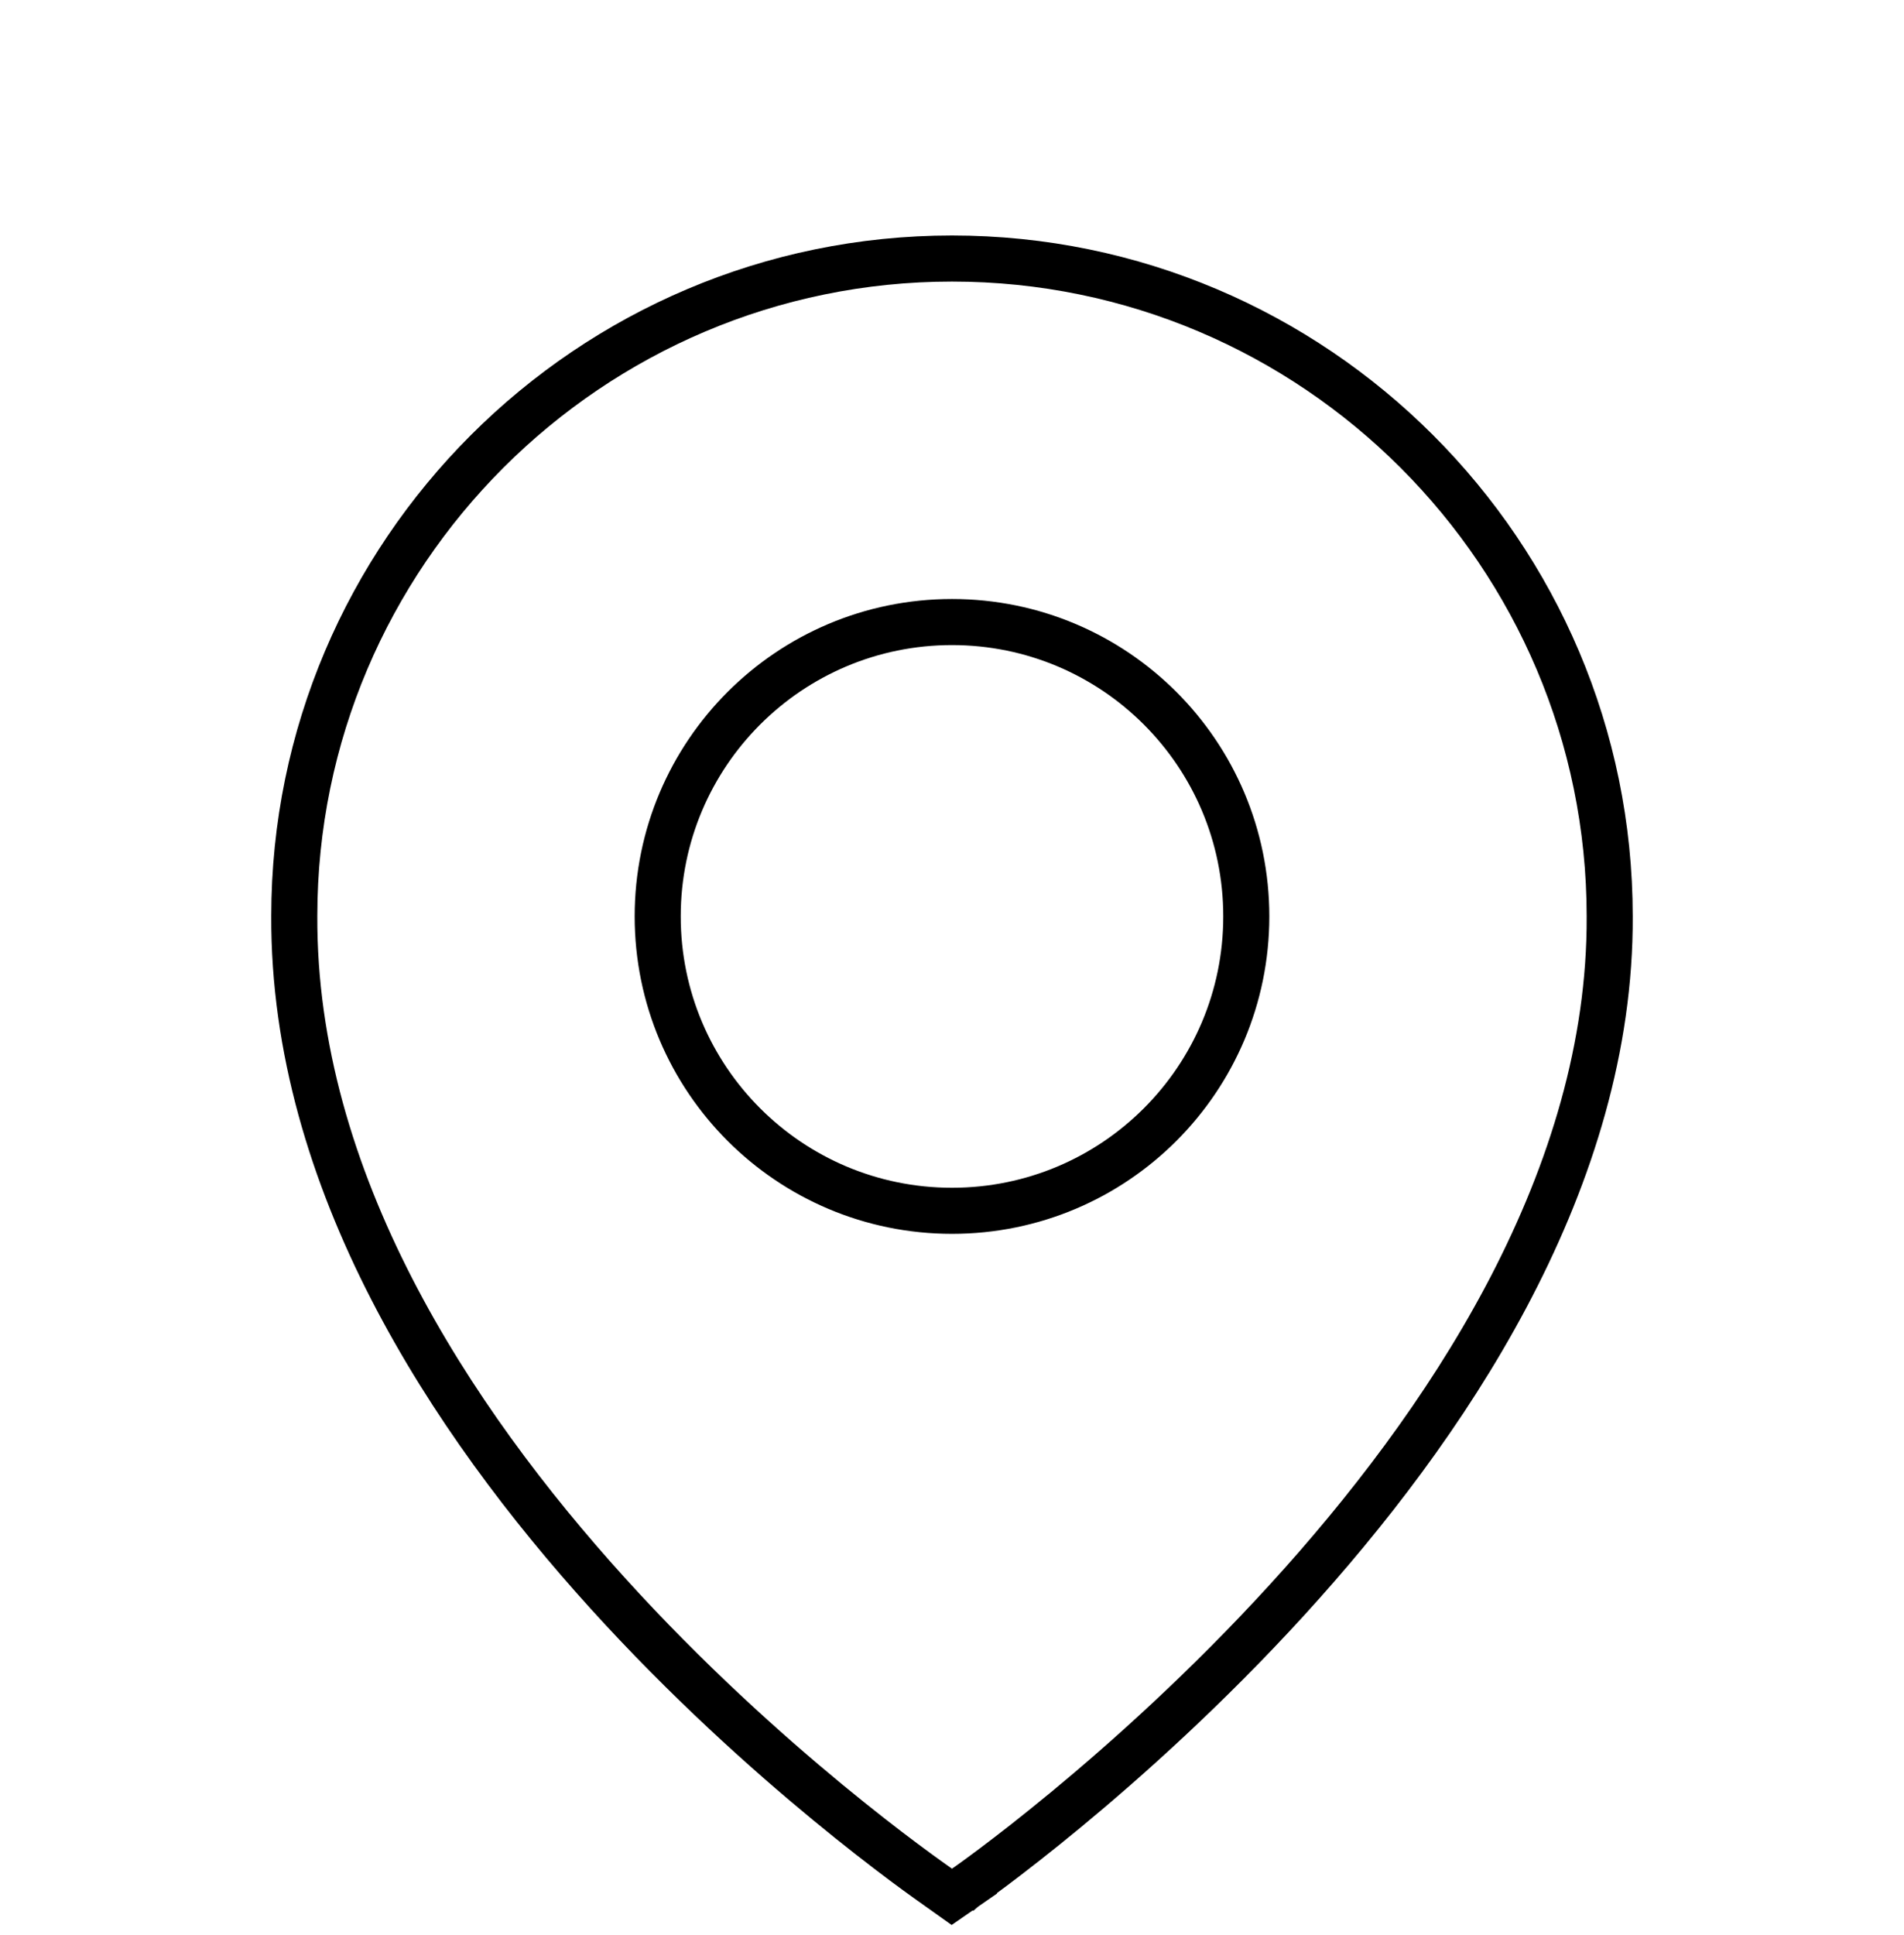 <svg width="124" height="126" viewBox="0 0 124 126" fill="none" xmlns="http://www.w3.org/2000/svg">
<g filter="url(#filter0_di_33_27)">
<path d="M62 8.833C85.616 8.834 104.829 28.044 104.833 51.66L104.829 52.466C104.578 69.379 94.082 84.925 83.83 96.156C78.595 101.891 73.36 106.57 69.435 109.815C67.471 111.438 65.832 112.705 64.682 113.568C64.107 113.999 63.653 114.33 63.342 114.554C63.186 114.666 63.066 114.751 62.984 114.809C62.943 114.838 62.911 114.86 62.889 114.875C62.878 114.883 62.87 114.889 62.864 114.893C62.862 114.895 62.859 114.897 62.858 114.898C62.857 114.898 62.855 114.899 62.855 114.899L62 113.666L62.854 114.9L61.989 115.499L61.131 114.889C60.325 114.316 49.845 107.059 39.576 95.73C29.347 84.444 19.089 68.859 19.166 51.634C19.17 28.044 38.385 8.833 62 8.833ZM62 32.5C51.41 32.5 42.833 41.077 42.833 51.666C42.833 62.256 51.41 70.833 62 70.833C72.59 70.833 81.166 62.256 81.166 51.666C81.166 41.077 72.59 32.501 62 32.5Z" fill="white" stroke="black" stroke-width="3"/>
</g>
<defs>
<filter id="filter0_di_33_27" x="-4" y="0" width="132" height="132" filterUnits="userSpaceOnUse" color-interpolation-filters="sRGB">
<feFlood flood-opacity="0" result="BackgroundImageFix"/>
<feColorMatrix in="SourceAlpha" type="matrix" values="0 0 0 0 0 0 0 0 0 0 0 0 0 0 0 0 0 0 127 0" result="hardAlpha"/>
<feOffset dy="4"/>
<feGaussianBlur stdDeviation="2"/>
<feComposite in2="hardAlpha" operator="out"/>
<feColorMatrix type="matrix" values="0 0 0 0 0 0 0 0 0 0 0 0 0 0 0 0 0 0 0.25 0"/>
<feBlend mode="normal" in2="BackgroundImageFix" result="effect1_dropShadow_33_27"/>
<feBlend mode="normal" in="SourceGraphic" in2="effect1_dropShadow_33_27" result="shape"/>
<feColorMatrix in="SourceAlpha" type="matrix" values="0 0 0 0 0 0 0 0 0 0 0 0 0 0 0 0 0 0 127 0" result="hardAlpha"/>
<feOffset dy="4"/>
<feGaussianBlur stdDeviation="2"/>
<feComposite in2="hardAlpha" operator="arithmetic" k2="-1" k3="1"/>
<feColorMatrix type="matrix" values="0 0 0 0 0 0 0 0 0 0 0 0 0 0 0 0 0 0 0.25 0"/>
<feBlend mode="normal" in2="shape" result="effect2_innerShadow_33_27"/>
</filter>
</defs>
</svg>
